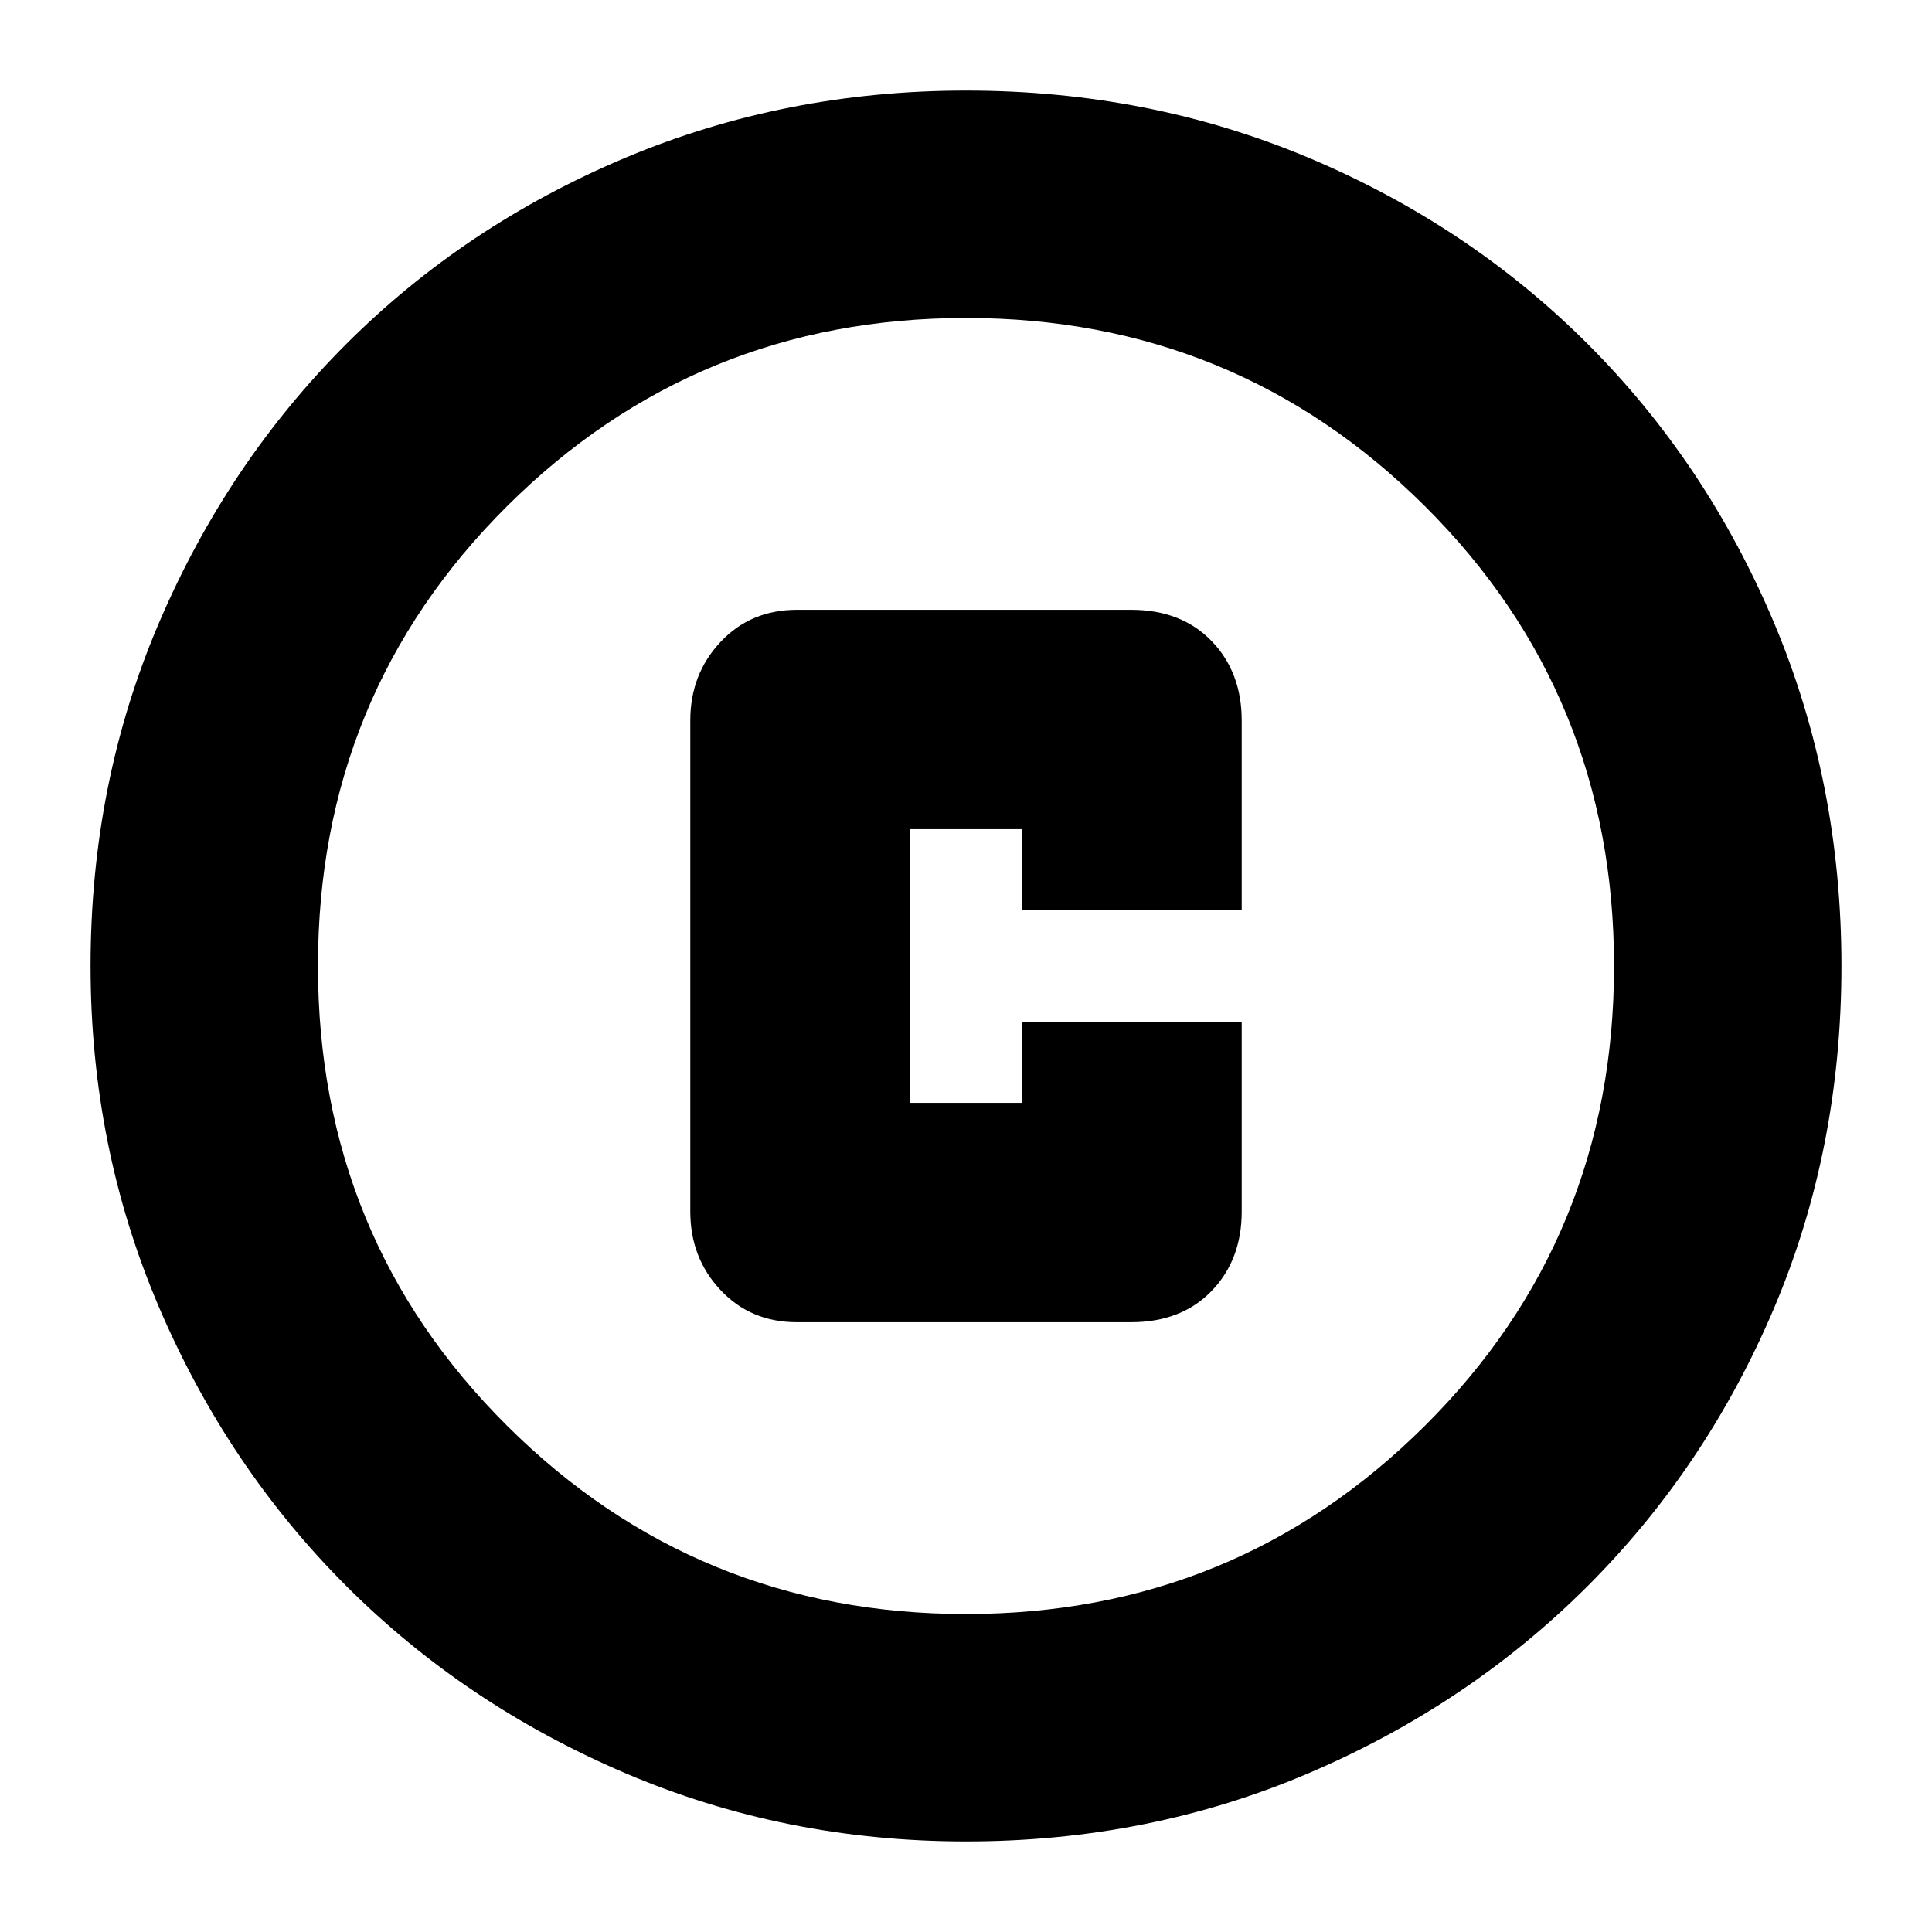 <svg xmlns="http://www.w3.org/2000/svg" height="24" width="24"><path d="M9.9 16.425h4.15q.625 0 1-.387.375-.388.375-.988V12.7H12.7v1h-1.4v-3.4h1.4v1h2.725V8.95q0-.6-.375-.988-.375-.387-1-.387H9.9q-.575 0-.95.4t-.375.975v6.1q0 .575.375.975t.95.4Zm2.1 6.45q-2.25 0-4.237-.85-1.988-.85-3.463-2.325t-2.325-3.462q-.85-1.988-.85-4.238 0-2.275.85-4.263.85-1.987 2.325-3.462t3.463-2.313Q9.75 1.125 12 1.125q2.275 0 4.262.837 1.988.838 3.463 2.313t2.313 3.462q.837 1.988.837 4.263t-.837 4.25q-.838 1.975-2.313 3.45t-3.463 2.325q-1.987.85-4.262.85ZM12 12Zm0 8.05q3.35 0 5.7-2.338 2.35-2.337 2.35-5.712 0-3.375-2.35-5.713Q15.35 3.95 12 3.95T6.3 6.287Q3.95 8.625 3.95 12t2.35 5.712Q8.65 20.05 12 20.05Z"/></svg>